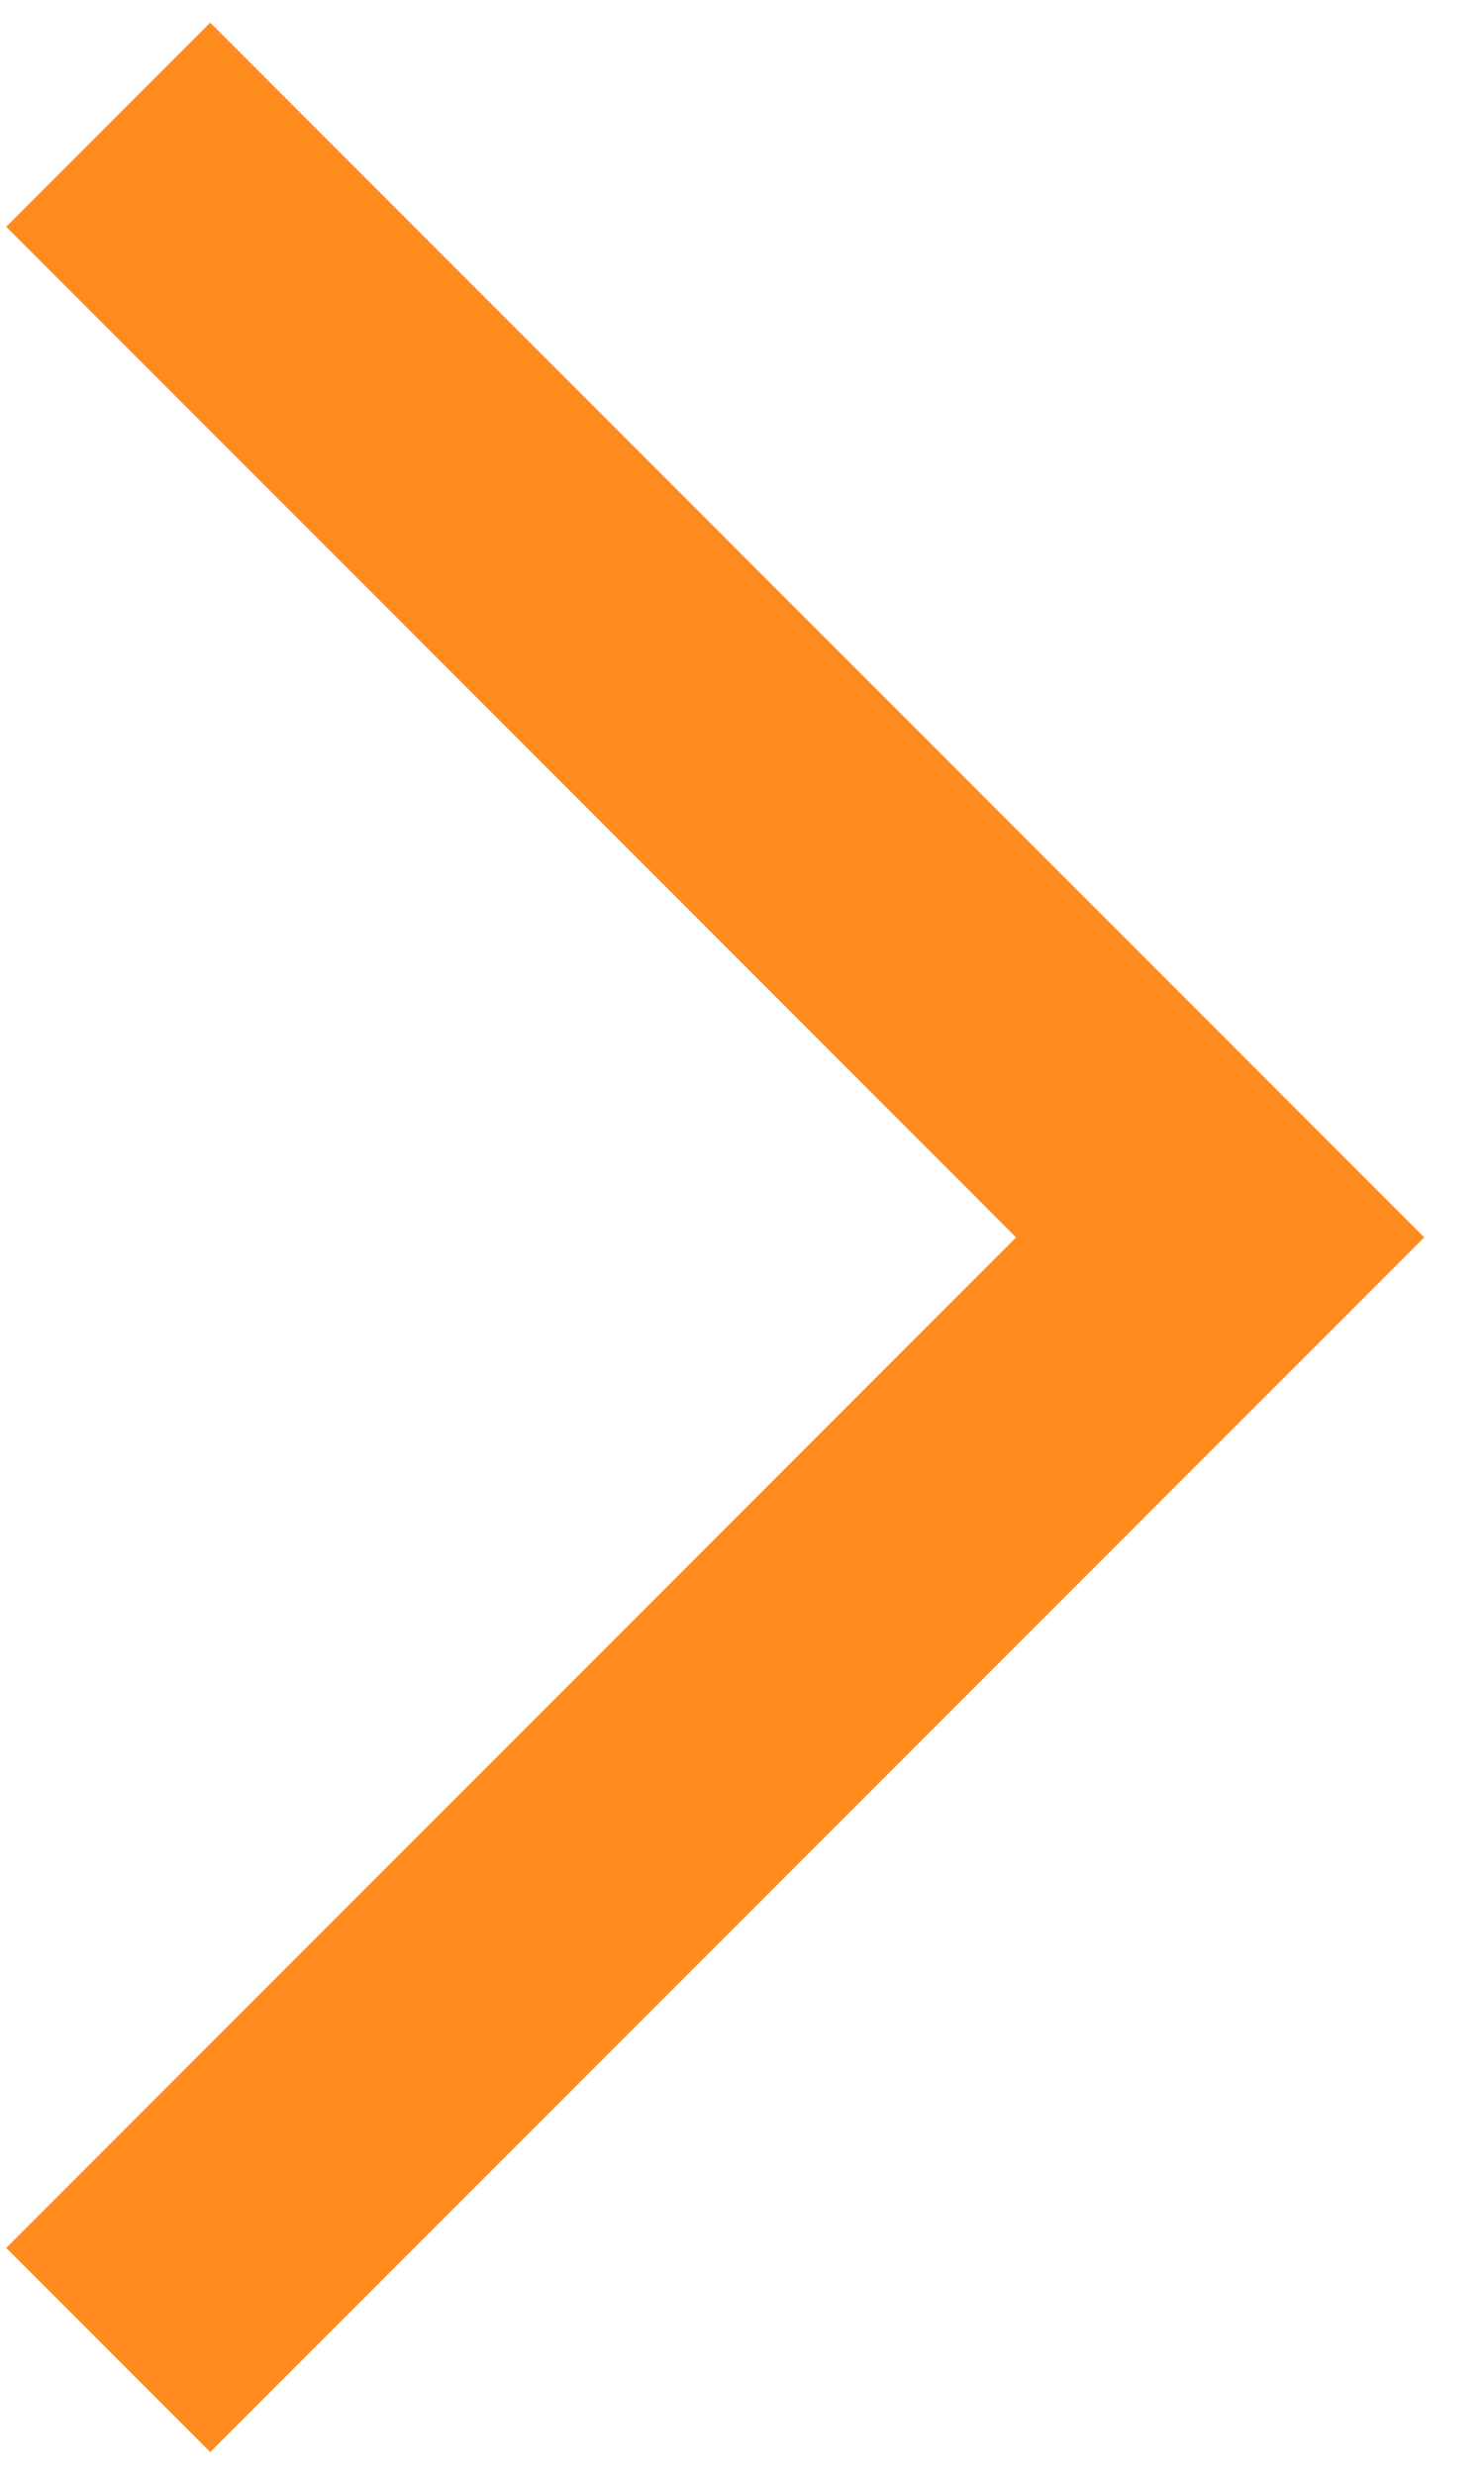 <svg width="15" height="25" viewBox="0 0 15 25" fill="none" xmlns="http://www.w3.org/2000/svg">
<path d="M10.271 12.5L0.063 22.708L2.125 24.77L14.396 12.5L2.125 0.229L0.063 2.291L10.271 12.5Z" fill="#FF8B1F"/>
</svg>

